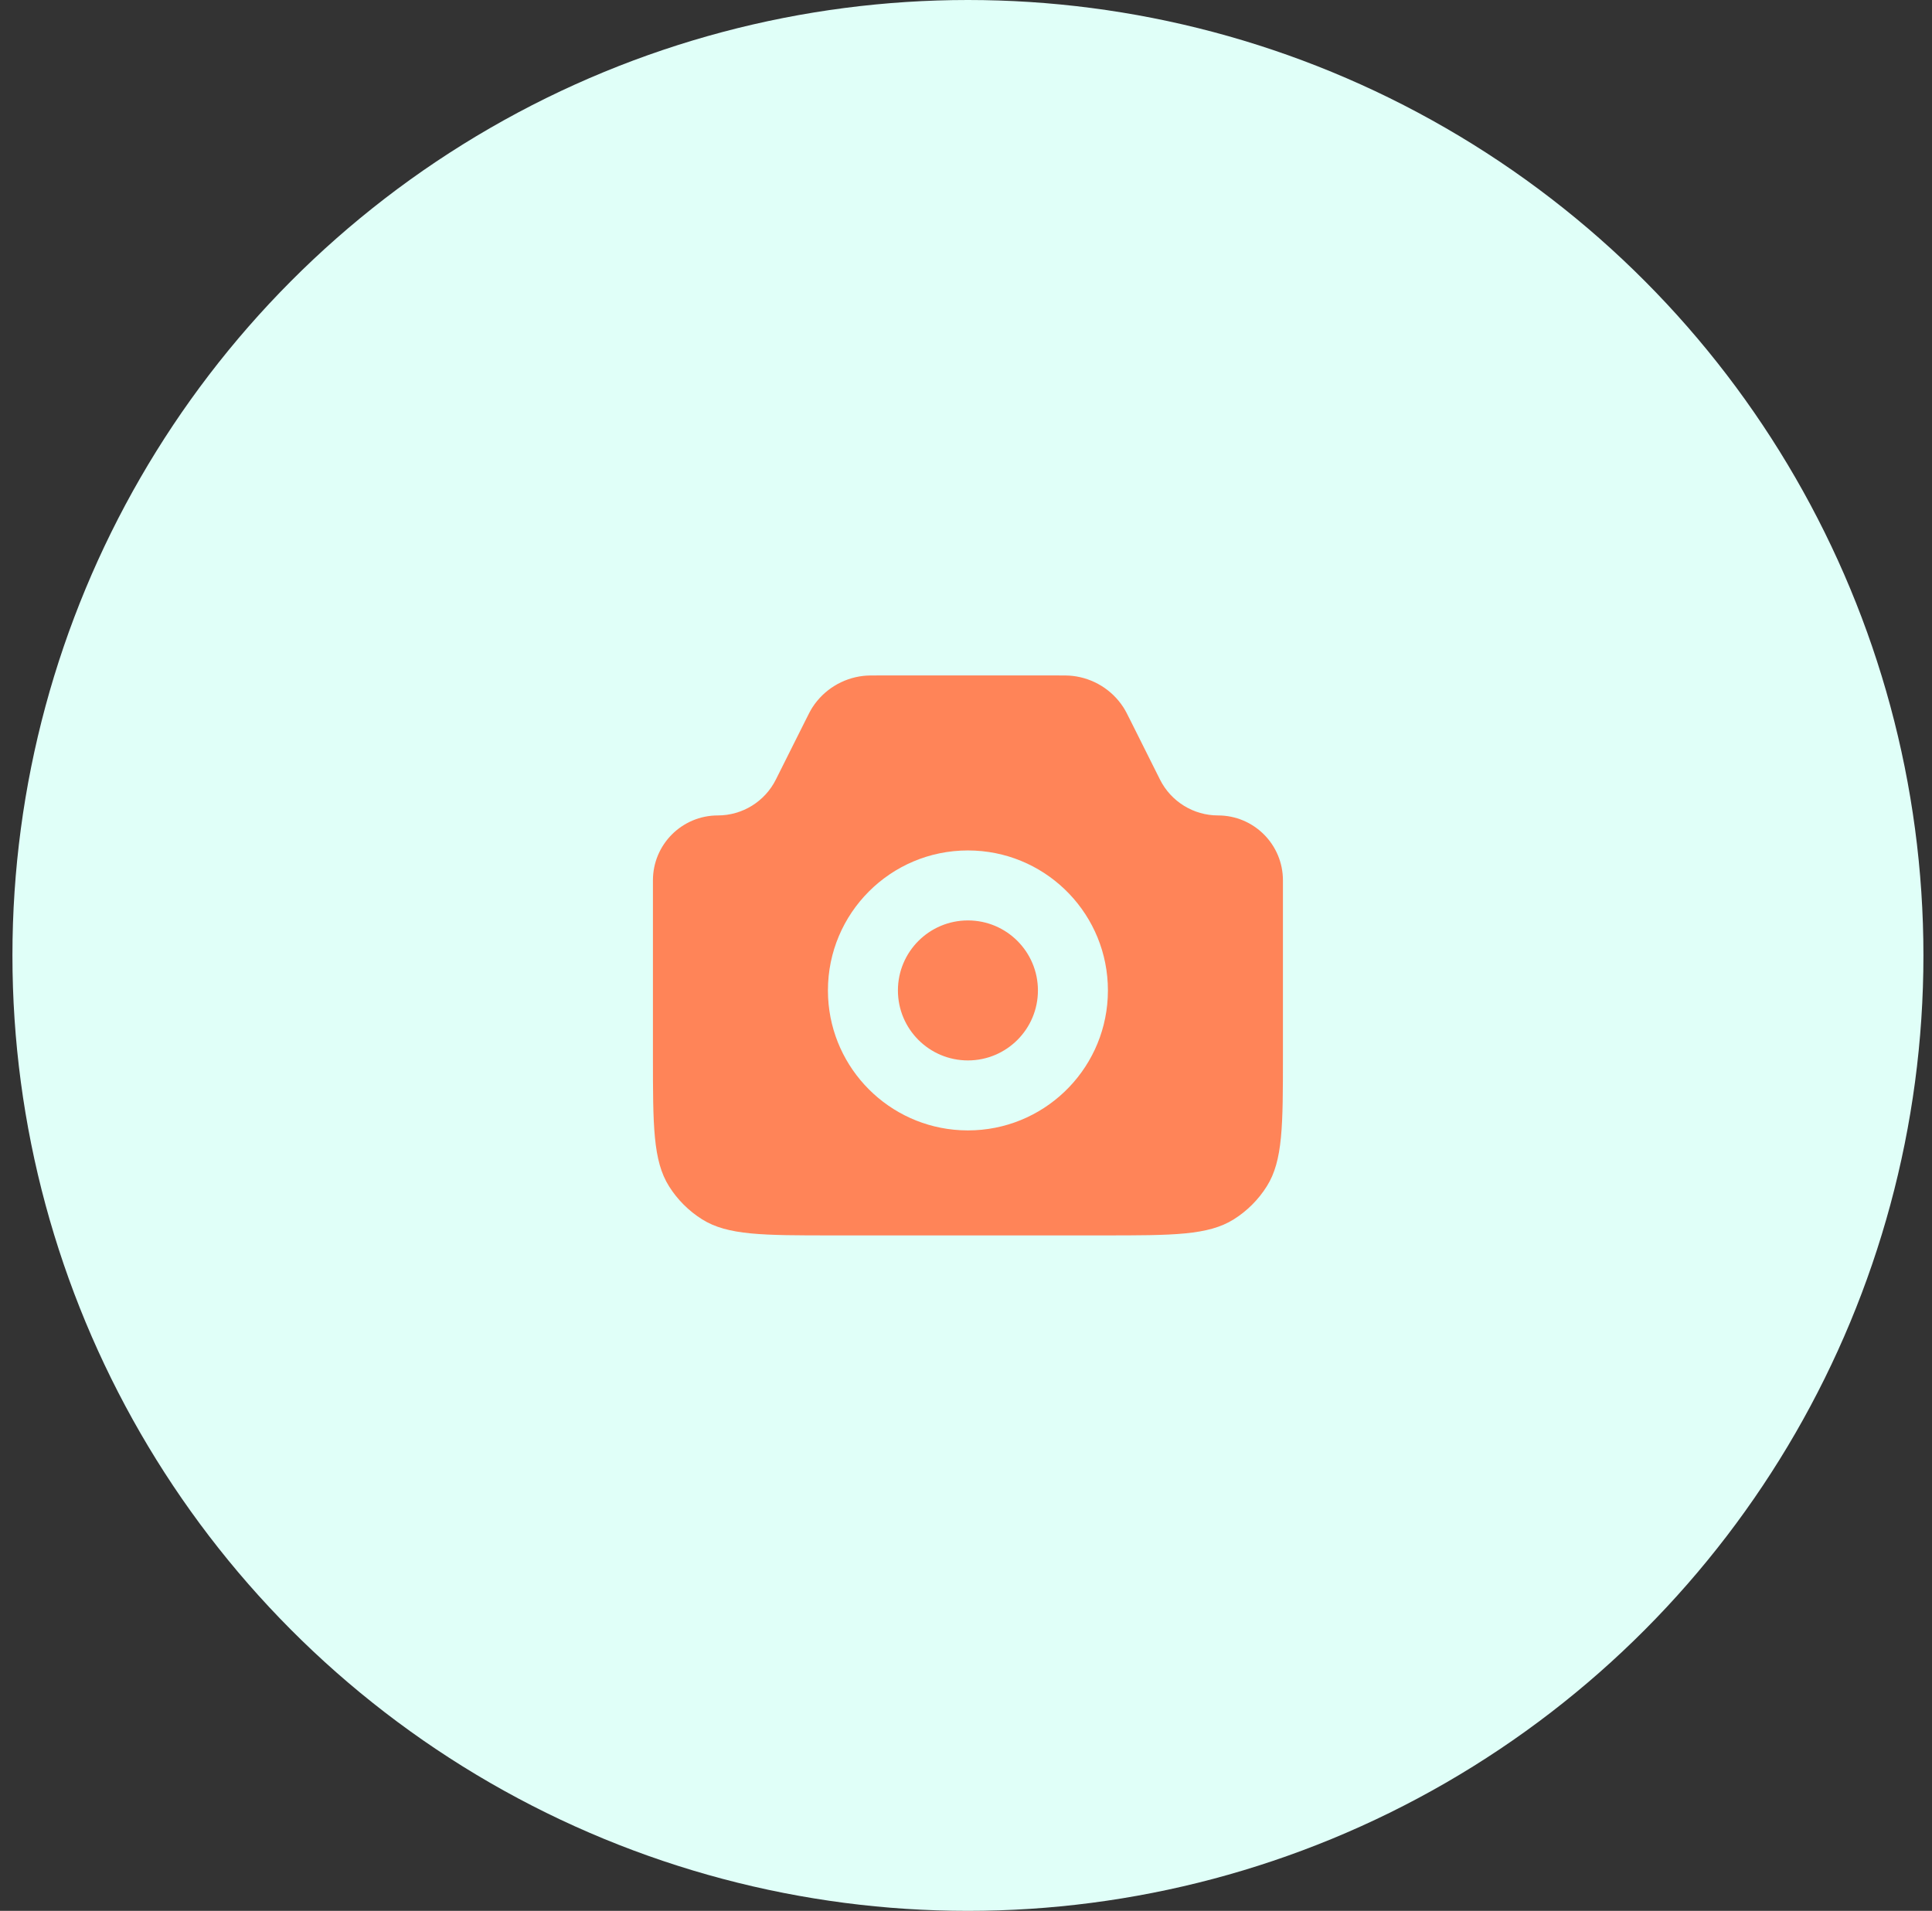 <svg width="92" height="91" viewBox="0 0 92 91" fill="none" xmlns="http://www.w3.org/2000/svg">
<rect x="0" y="0" width="92" height="91" fill="#333333" stroke="none"/>
<circle cx="46.092" cy="45.5" r="45.5" fill="#E0FFF8"/>
<path d="M50.275 32.166C50.684 32.166 50.889 32.166 51.078 32.188C52.064 32.301 52.949 32.847 53.491 33.679C53.595 33.838 53.686 34.022 53.869 34.389L55.237 37.124C55.761 38.171 56.831 38.833 58.002 38.833C59.709 38.833 61.092 40.217 61.092 41.923V50.262C61.092 53.603 61.092 55.274 60.325 56.493C59.926 57.129 59.388 57.667 58.752 58.067C57.532 58.833 55.862 58.833 52.521 58.833H39.663C36.322 58.833 34.651 58.833 33.432 58.067C32.796 57.667 32.258 57.129 31.858 56.493C31.092 55.274 31.092 53.603 31.092 50.262V41.923C31.092 40.217 32.475 38.833 34.182 38.833C35.352 38.833 36.423 38.171 36.946 37.124L38.315 34.389C38.498 34.022 38.589 33.838 38.692 33.679C39.234 32.847 40.119 32.301 41.105 32.188C41.294 32.166 41.5 32.166 41.909 32.166H50.275ZM46.092 40.5C42.41 40.5 39.425 43.485 39.425 47.167L39.434 47.51C39.607 50.918 42.34 53.651 45.748 53.824L46.092 53.833C49.658 53.833 52.57 51.032 52.749 47.51L52.758 47.167C52.758 43.6 49.957 40.688 46.435 40.509L46.092 40.5ZM46.092 43.833C47.933 43.833 49.425 45.326 49.425 47.167C49.425 49.008 47.932 50.5 46.092 50.5C44.251 50.5 42.758 49.008 42.758 47.167C42.758 45.326 44.251 43.833 46.092 43.833Z" fill="#FF8458"/>
</svg>
